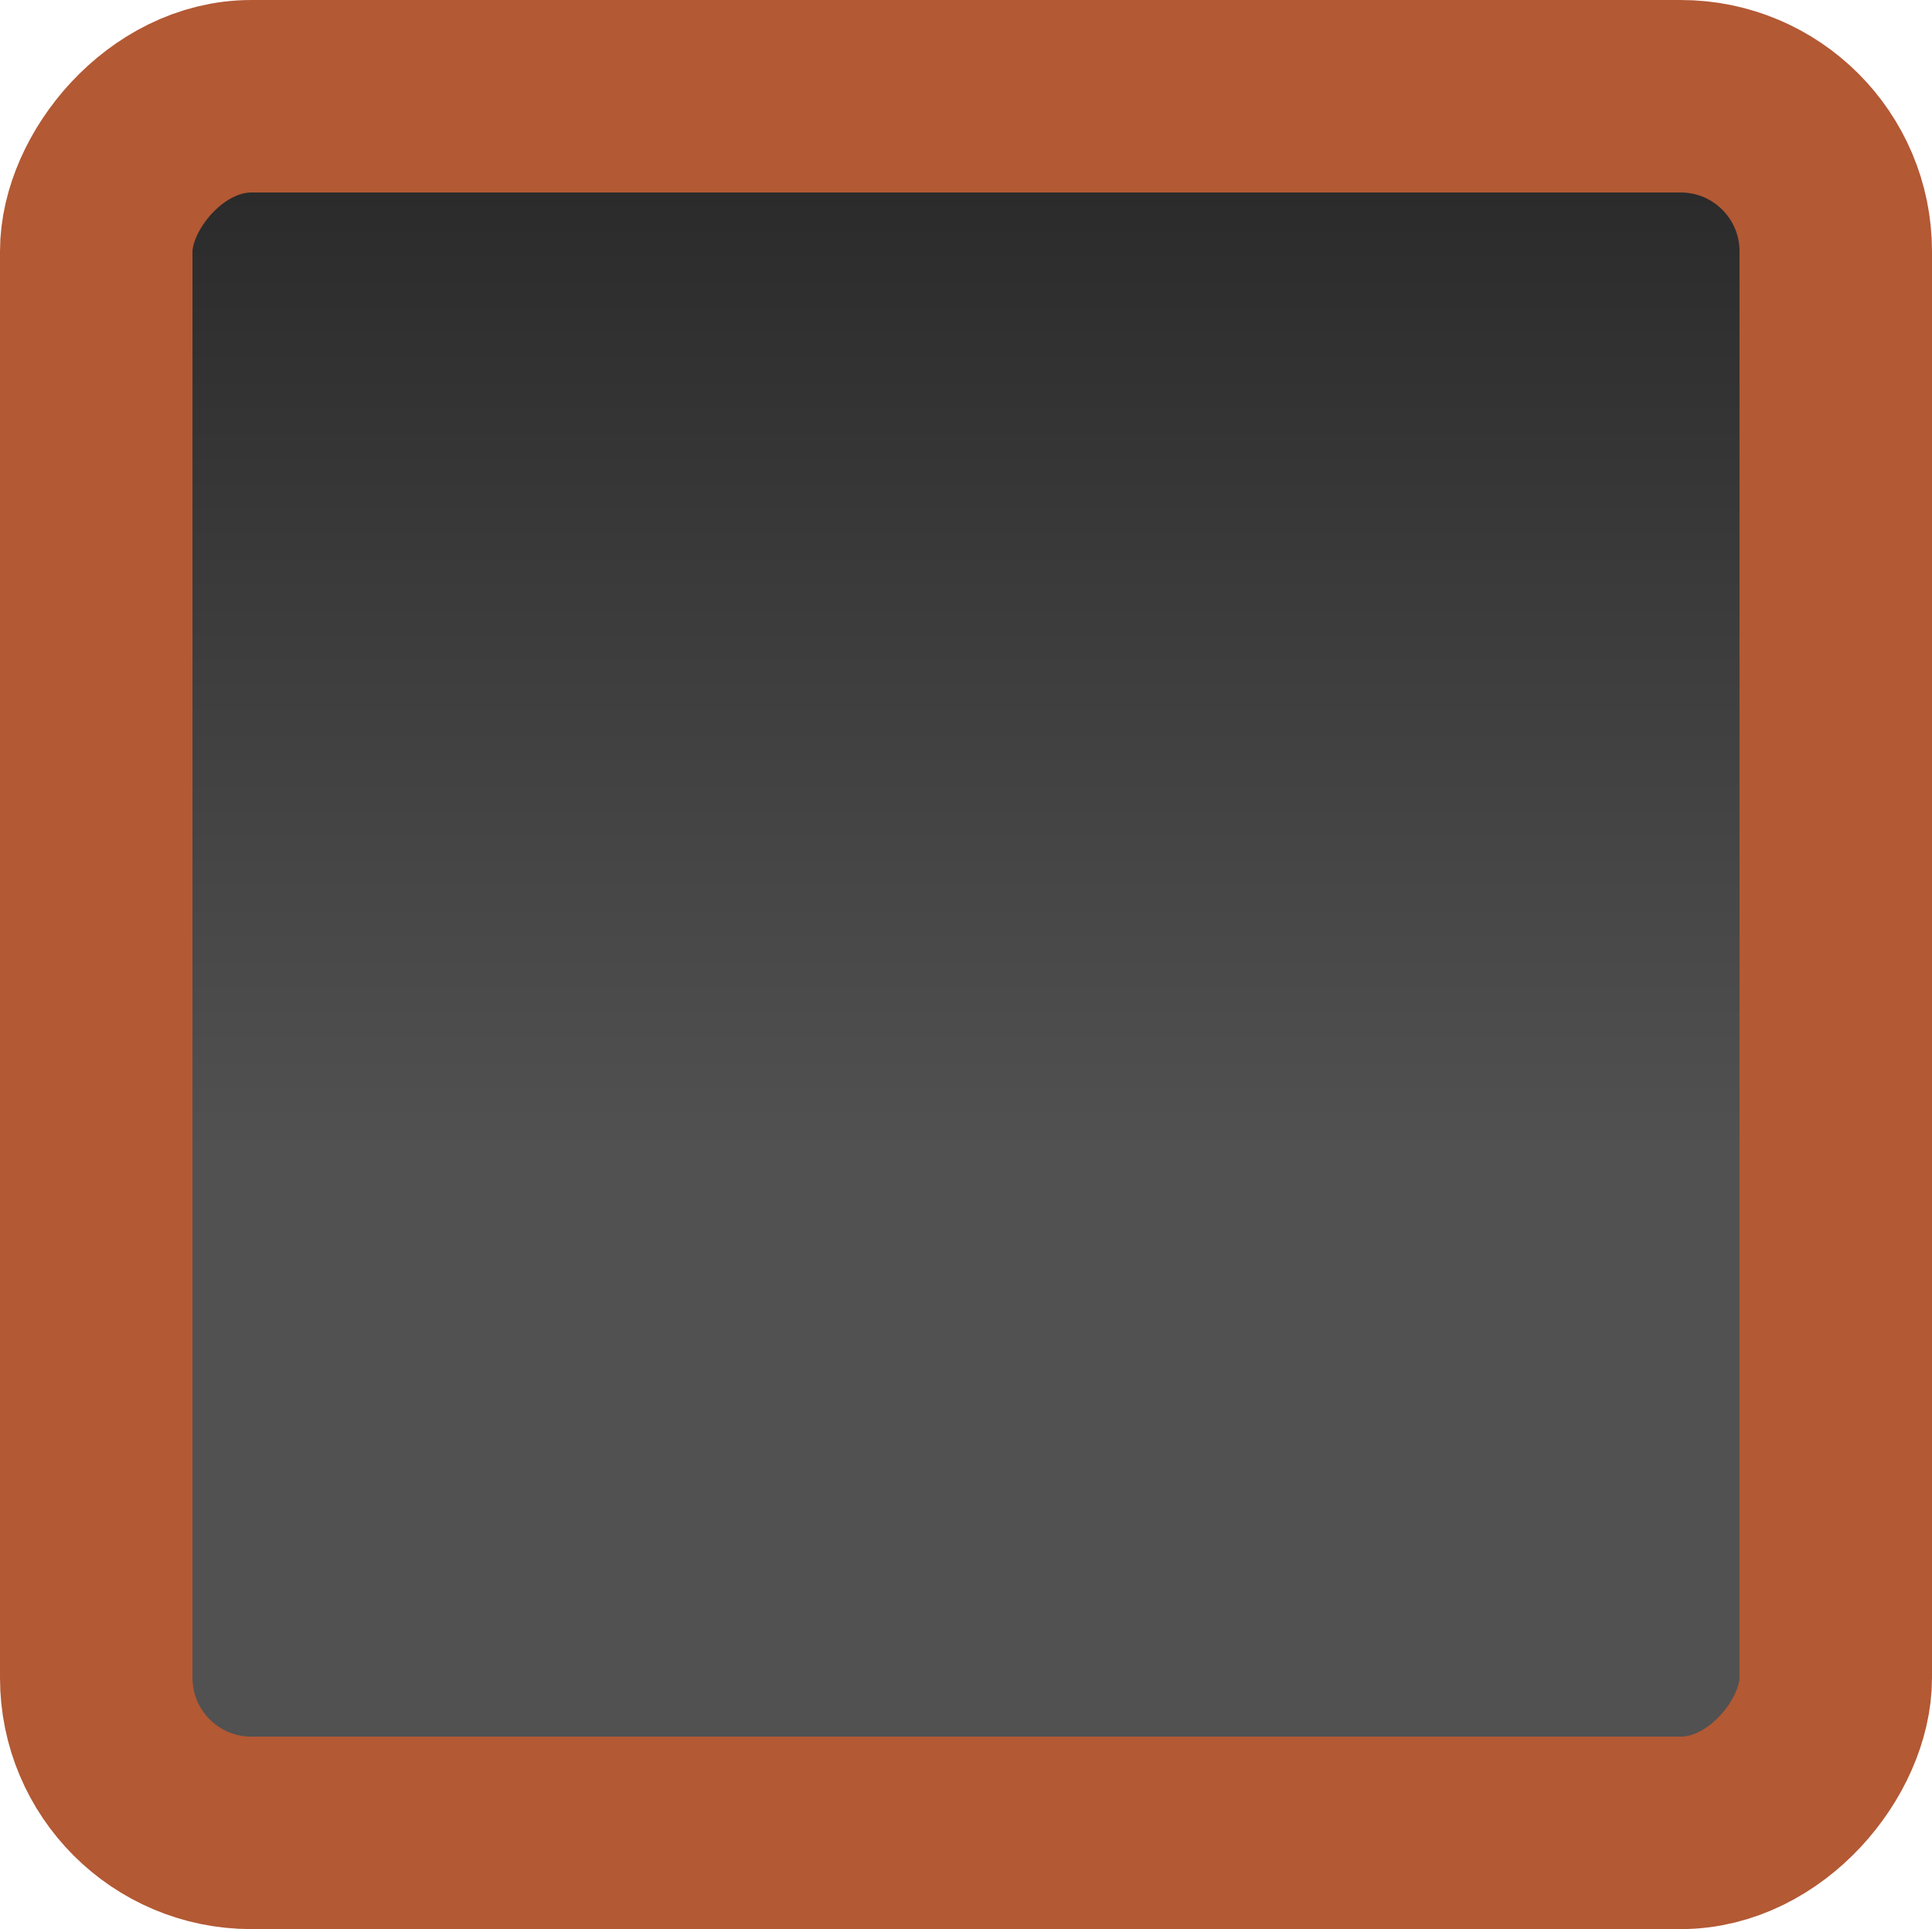 <?xml version="1.0" encoding="UTF-8" standalone="no"?>
<!-- Created with Inkscape (http://www.inkscape.org/) -->

<svg
   xmlns:dc="http://purl.org/dc/elements/1.1/"
   xmlns:cc="http://creativecommons.org/ns#"
   xmlns:rdf="http://www.w3.org/1999/02/22-rdf-syntax-ns#"
   xmlns:svg="http://www.w3.org/2000/svg"
   xmlns="http://www.w3.org/2000/svg"
   xmlns:xlink="http://www.w3.org/1999/xlink"
   xmlns:sodipodi="http://sodipodi.sourceforge.net/DTD/sodipodi-0.dtd"
   xmlns:inkscape="http://www.inkscape.org/namespaces/inkscape"
   width="20.075"
   height="20.044"
   id="svg3199"
   version="1.1"
   inkscape:version="0.48.3.1 r9886"
   sodipodi:docname="checkbox-off-focused.svg">
  <defs
     id="defs3201">
    <linearGradient
       id="linearGradient15404"
       inkscape:collect="always">
      <stop
         id="stop15406"
         offset="0"
         style="stop-color:#515151;stop-opacity:1" />
      <stop
         id="stop15408"
         offset="1"
         style="stop-color:#292929;stop-opacity:1" />
    </linearGradient>
    <inkscape:perspective
       sodipodi:type="inkscape:persp3d"
       inkscape:vp_x="0 : 526.18109 : 1"
       inkscape:vp_y="0 : 1000 : 0"
       inkscape:vp_z="744.09448 : 526.18109 : 1"
       inkscape:persp3d-origin="372.04724 : 350.78739 : 1"
       id="perspective3207" />
    <inkscape:perspective
       id="perspective3187"
       inkscape:persp3d-origin="0.5 : 0.33333333 : 1"
       inkscape:vp_z="1 : 0.5 : 1"
       inkscape:vp_y="0 : 1000 : 0"
       inkscape:vp_x="0 : 0.5 : 1"
       sodipodi:type="inkscape:persp3d" />
    <inkscape:path-effect
       effect="spiro"
       id="path-effect5837-4-6"
       is_visible="true" />
    <inkscape:path-effect
       effect="spiro"
       id="path-effect14768"
       is_visible="true" />
    <inkscape:path-effect
       effect="spiro"
       id="path-effect5884-4-7"
       is_visible="true" />
    <linearGradient
       y2="-388.73"
       x2="-93.031"
       y1="-396.347"
       x1="-93.031"
       gradientTransform="matrix(1.592,0,0,0.857,-256.561,59.685)"
       gradientUnits="userSpaceOnUse"
       id="linearGradient14219"
       xlink:href="#linearGradient15404"
       inkscape:collect="always" />
    <linearGradient
       inkscape:collect="always"
       id="linearGradient10013-4-63-6">
      <stop
         style="stop-color:#333333;stop-opacity:1;"
         offset="0"
         id="stop10015-2-76-1" />
      <stop
         style="stop-color:#292929;stop-opacity:1"
         offset="1"
         id="stop10017-46-15-8" />
    </linearGradient>
    <linearGradient
       inkscape:collect="always"
       id="linearGradient10597-5">
      <stop
         style="stop-color:#16191a;stop-opacity:1;"
         offset="0"
         id="stop10599-2" />
      <stop
         style="stop-color:#2b3133;stop-opacity:1"
         offset="1"
         id="stop10601-5" />
    </linearGradient>
    <linearGradient
       y2="-322.164"
       x2="921.225"
       y1="-330.051"
       x1="921.328"
       gradientTransform="matrix(1.592,0,0,0.857,-1456.546,275.452)"
       gradientUnits="userSpaceOnUse"
       id="linearGradient15374"
       xlink:href="#linearGradient10013-4-63-6"
       inkscape:collect="always" />
    <linearGradient
       gradientTransform="translate(-1199.985,216.38)"
       y2="-227.08"
       x2="1203.918"
       y1="-217.567"
       x1="1203.918"
       gradientUnits="userSpaceOnUse"
       id="linearGradient15376"
       xlink:href="#linearGradient10597-5"
       inkscape:collect="always" />
    <linearGradient
       inkscape:collect="always"
       xlink:href="#linearGradient15404"
       id="linearGradient8663"
       gradientUnits="userSpaceOnUse"
       gradientTransform="matrix(1.592,0,0,0.857,-256.561,59.685)"
       x1="-93.031"
       y1="-396.347"
       x2="-93.031"
       y2="-388.73" />
    <linearGradient
       inkscape:collect="always"
       xlink:href="#linearGradient15404"
       id="linearGradient8667"
       gradientUnits="userSpaceOnUse"
       gradientTransform="matrix(1.592,0,0,0.857,-256.561,59.685)"
       x1="-93.031"
       y1="-396.347"
       x2="-93.031"
       y2="-388.73" />
    <linearGradient
       inkscape:collect="always"
       xlink:href="#linearGradient15404"
       id="linearGradient8670"
       gradientUnits="userSpaceOnUse"
       gradientTransform="matrix(2.55,0,0,1.373,588.653,9.862)"
       x1="-93.031"
       y1="-396.347"
       x2="-93.031"
       y2="-388.73" />
    <linearGradient
       y2="-388.73"
       x2="-93.031"
       y1="-396.347"
       x1="-93.031"
       gradientTransform="matrix(2.55,0,0,1.373,588.679,9.835)"
       gradientUnits="userSpaceOnUse"
       id="linearGradient4380"
       xlink:href="#linearGradient15404-3"
       inkscape:collect="always" />
    <linearGradient
       id="linearGradient15404-3"
       inkscape:collect="always">
      <stop
         id="stop15406-5"
         offset="0"
         style="stop-color:#515151;stop-opacity:1" />
      <stop
         id="stop15408-9"
         offset="1"
         style="stop-color:#292929;stop-opacity:1" />
    </linearGradient>
    <linearGradient
       y2="-388.73"
       x2="-93.031"
       y1="-396.347"
       x1="-93.031"
       gradientTransform="matrix(2.55,0,0,1.373,588.652,10.776)"
       gradientUnits="userSpaceOnUse"
       id="linearGradient3030"
       xlink:href="#linearGradient15404-3"
       inkscape:collect="always" />
    <linearGradient
       y2="-388.73"
       x2="-93.031"
       y1="-396.347"
       x1="-93.031"
       gradientTransform="matrix(2.55,0,0,1.373,588.679,9.835)"
       gradientUnits="userSpaceOnUse"
       id="linearGradient4380-3"
       xlink:href="#linearGradient15404-3-1"
       inkscape:collect="always" />
    <linearGradient
       id="linearGradient15404-3-1"
       inkscape:collect="always">
      <stop
         id="stop15406-5-8"
         offset="0"
         style="stop-color:#515151;stop-opacity:1" />
      <stop
         id="stop15408-9-6"
         offset="1"
         style="stop-color:#292929;stop-opacity:1" />
    </linearGradient>
    <linearGradient
       y2="-388.73"
       x2="-93.031"
       y1="-396.347"
       x1="-93.031"
       gradientTransform="matrix(2.55,0,0,1.373,588.591,9.889)"
       gradientUnits="userSpaceOnUse"
       id="linearGradient3030-3"
       xlink:href="#linearGradient15404-3-1"
       inkscape:collect="always" />
  </defs>
  <sodipodi:namedview
     id="base"
     pagecolor="#000000"
     bordercolor="#2d2d2d"
     borderopacity="1"
     inkscape:pageopacity="0"
     inkscape:pageshadow="2"
     inkscape:zoom="24.79594"
     inkscape:cx="10.037399"
     inkscape:cy="10.021802"
     inkscape:document-units="px"
     inkscape:current-layer="layer1"
     showgrid="false"
     inkscape:window-width="1022"
     inkscape:window-height="710"
     inkscape:window-x="31"
     inkscape:window-y="25"
     inkscape:window-maximized="0"
     borderlayer="true"
     inkscape:showpageshadow="false"
     inkscape:snap-nodes="false"
     inkscape:snap-bbox="true"
     showborder="false"
     fit-margin-top="0"
     fit-margin-left="0"
     fit-margin-right="0"
     fit-margin-bottom="0">
    <inkscape:grid
       type="xygrid"
       id="grid14843"
       empspacing="5"
       visible="true"
       enabled="true"
       snapvisiblegridlinesonly="true"
       originx="0.087px"
       originy="-0.977px" />
  </sodipodi:namedview>
  <g
     inkscape:label="Layer 1"
     inkscape:groupmode="layer"
     id="layer1"
     transform="translate(-342.413,-522.341)">
    <rect
       ry="1.611"
       rx="1.611"
       y="-541.385"
       x="343.413"
       height="18.044"
       width="18.075"
       id="rect6506-6-3"
       style="color:#000000;fill:url(#linearGradient3030-3);fill-opacity:1;fill-rule:nonzero;stroke:#b35934;stroke-width:2;stroke-linecap:butt;stroke-linejoin:miter;stroke-miterlimit:4;stroke-opacity:1;stroke-dasharray:none;stroke-dashoffset:0;marker:none;visibility:visible;display:inline;overflow:visible;enable-background:new"
       transform="scale(1,-1)" />
    <g
       style="stroke-width:2.371;stroke-miterlimit:4;stroke-dasharray:none;display:inline;enable-background:new"
       id="g5886"
       transform="matrix(0.802,0,0,0.802,188.367,339.57)"
       inkscape:export-filename="/home/jimmac/SparkleShare/gnome-mockups/boxes/interactive/img/checkbox-on.png"
       inkscape:export-xdpi="90"
       inkscape:export-ydpi="90" />
  </g>
</svg>
